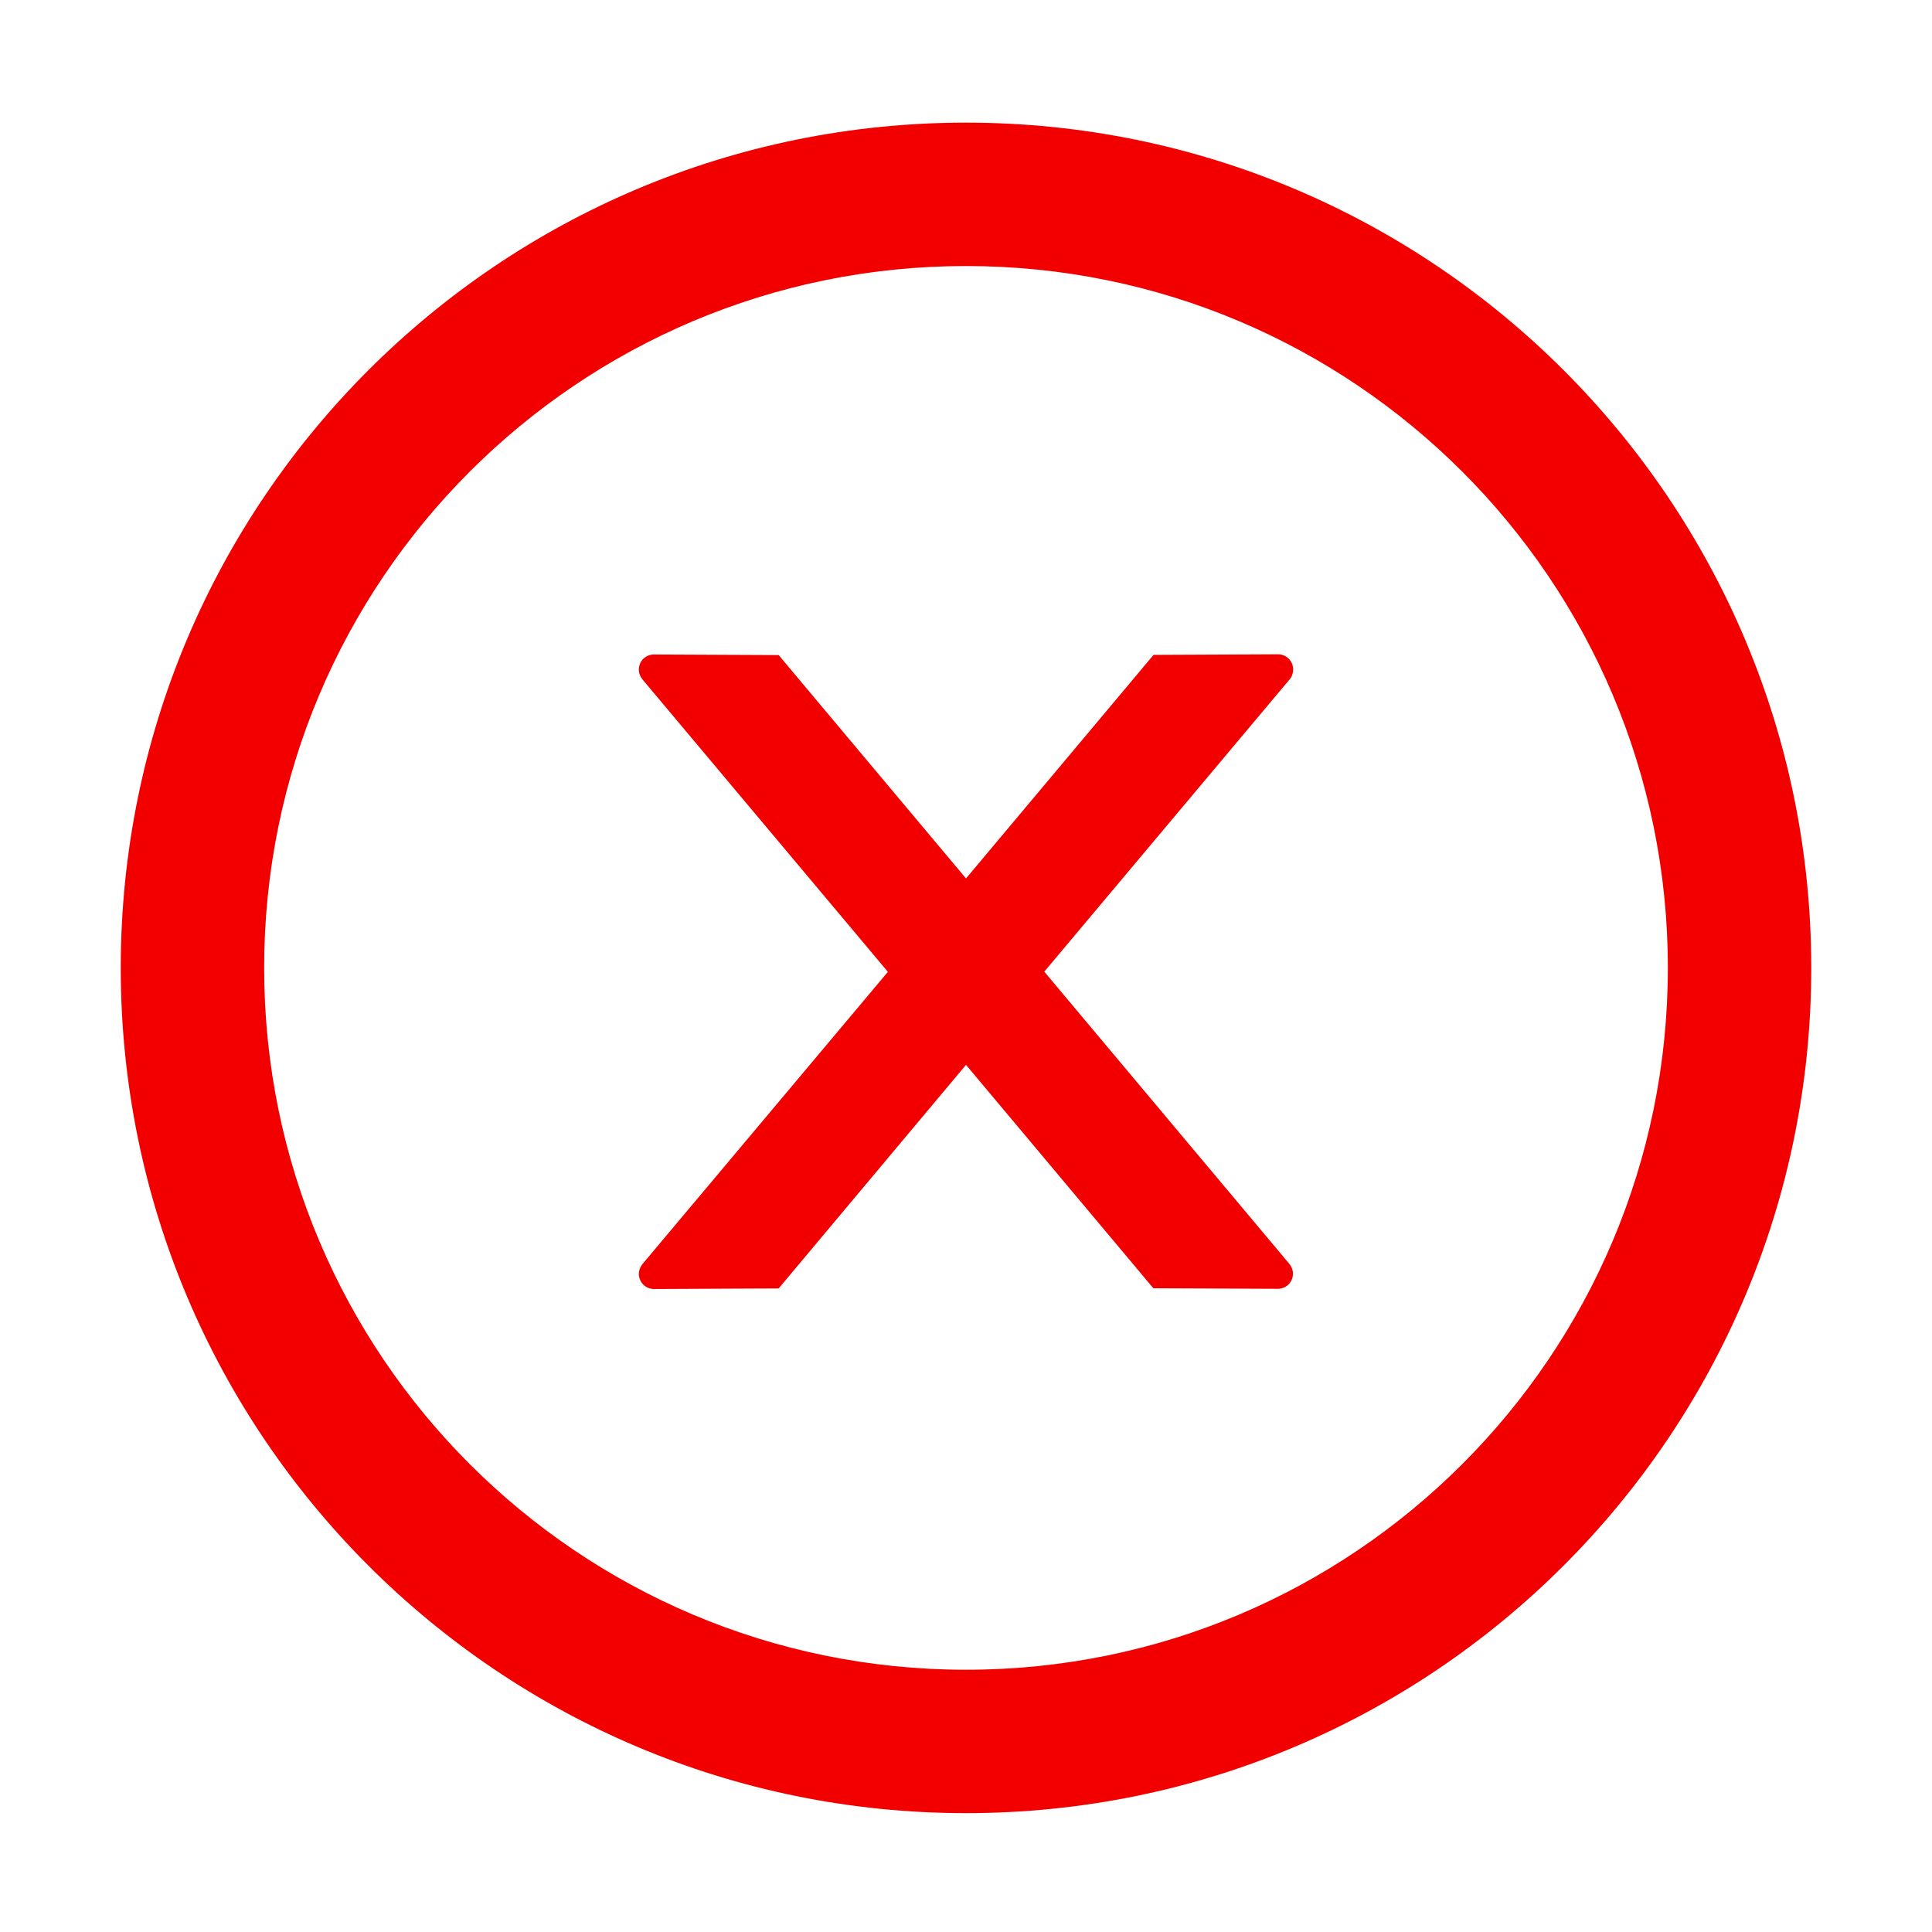 <svg fill="none" height="90" viewBox="0 0 90 90" width="90" xmlns="http://www.w3.org/2000/svg">
  <path
    d="M60.24 31.184C60.24 30.797 59.924 30.48 59.537 30.48L53.736 30.507L45 40.922L36.273 30.516L30.463 30.489C30.076 30.489 29.76 30.797 29.76 31.192C29.76 31.359 29.821 31.518 29.927 31.649L41.361 45.273L29.927 58.887C29.821 59.016 29.762 59.177 29.76 59.344C29.76 59.73 30.076 60.047 30.463 60.047L36.273 60.02L45 49.605L53.727 60.012L59.528 60.038C59.915 60.038 60.231 59.73 60.231 59.335C60.231 59.168 60.17 59.01 60.064 58.878L48.647 45.264L60.082 31.641C60.188 31.518 60.24 31.351 60.24 31.184Z"
    fill="#F20000"/>
  <path
    d="M45 5.713C23.256 5.713 5.625 23.344 5.625 45.088C5.625 66.832 23.256 84.463 45 84.463C66.744 84.463 84.375 66.832 84.375 45.088C84.375 23.344 66.744 5.713 45 5.713ZM45 77.783C26.947 77.783 12.305 63.141 12.305 45.088C12.305 27.035 26.947 12.393 45 12.393C63.053 12.393 77.695 27.035 77.695 45.088C77.695 63.141 63.053 77.783 45 77.783Z"
    fill="#F20000"/>
</svg>
